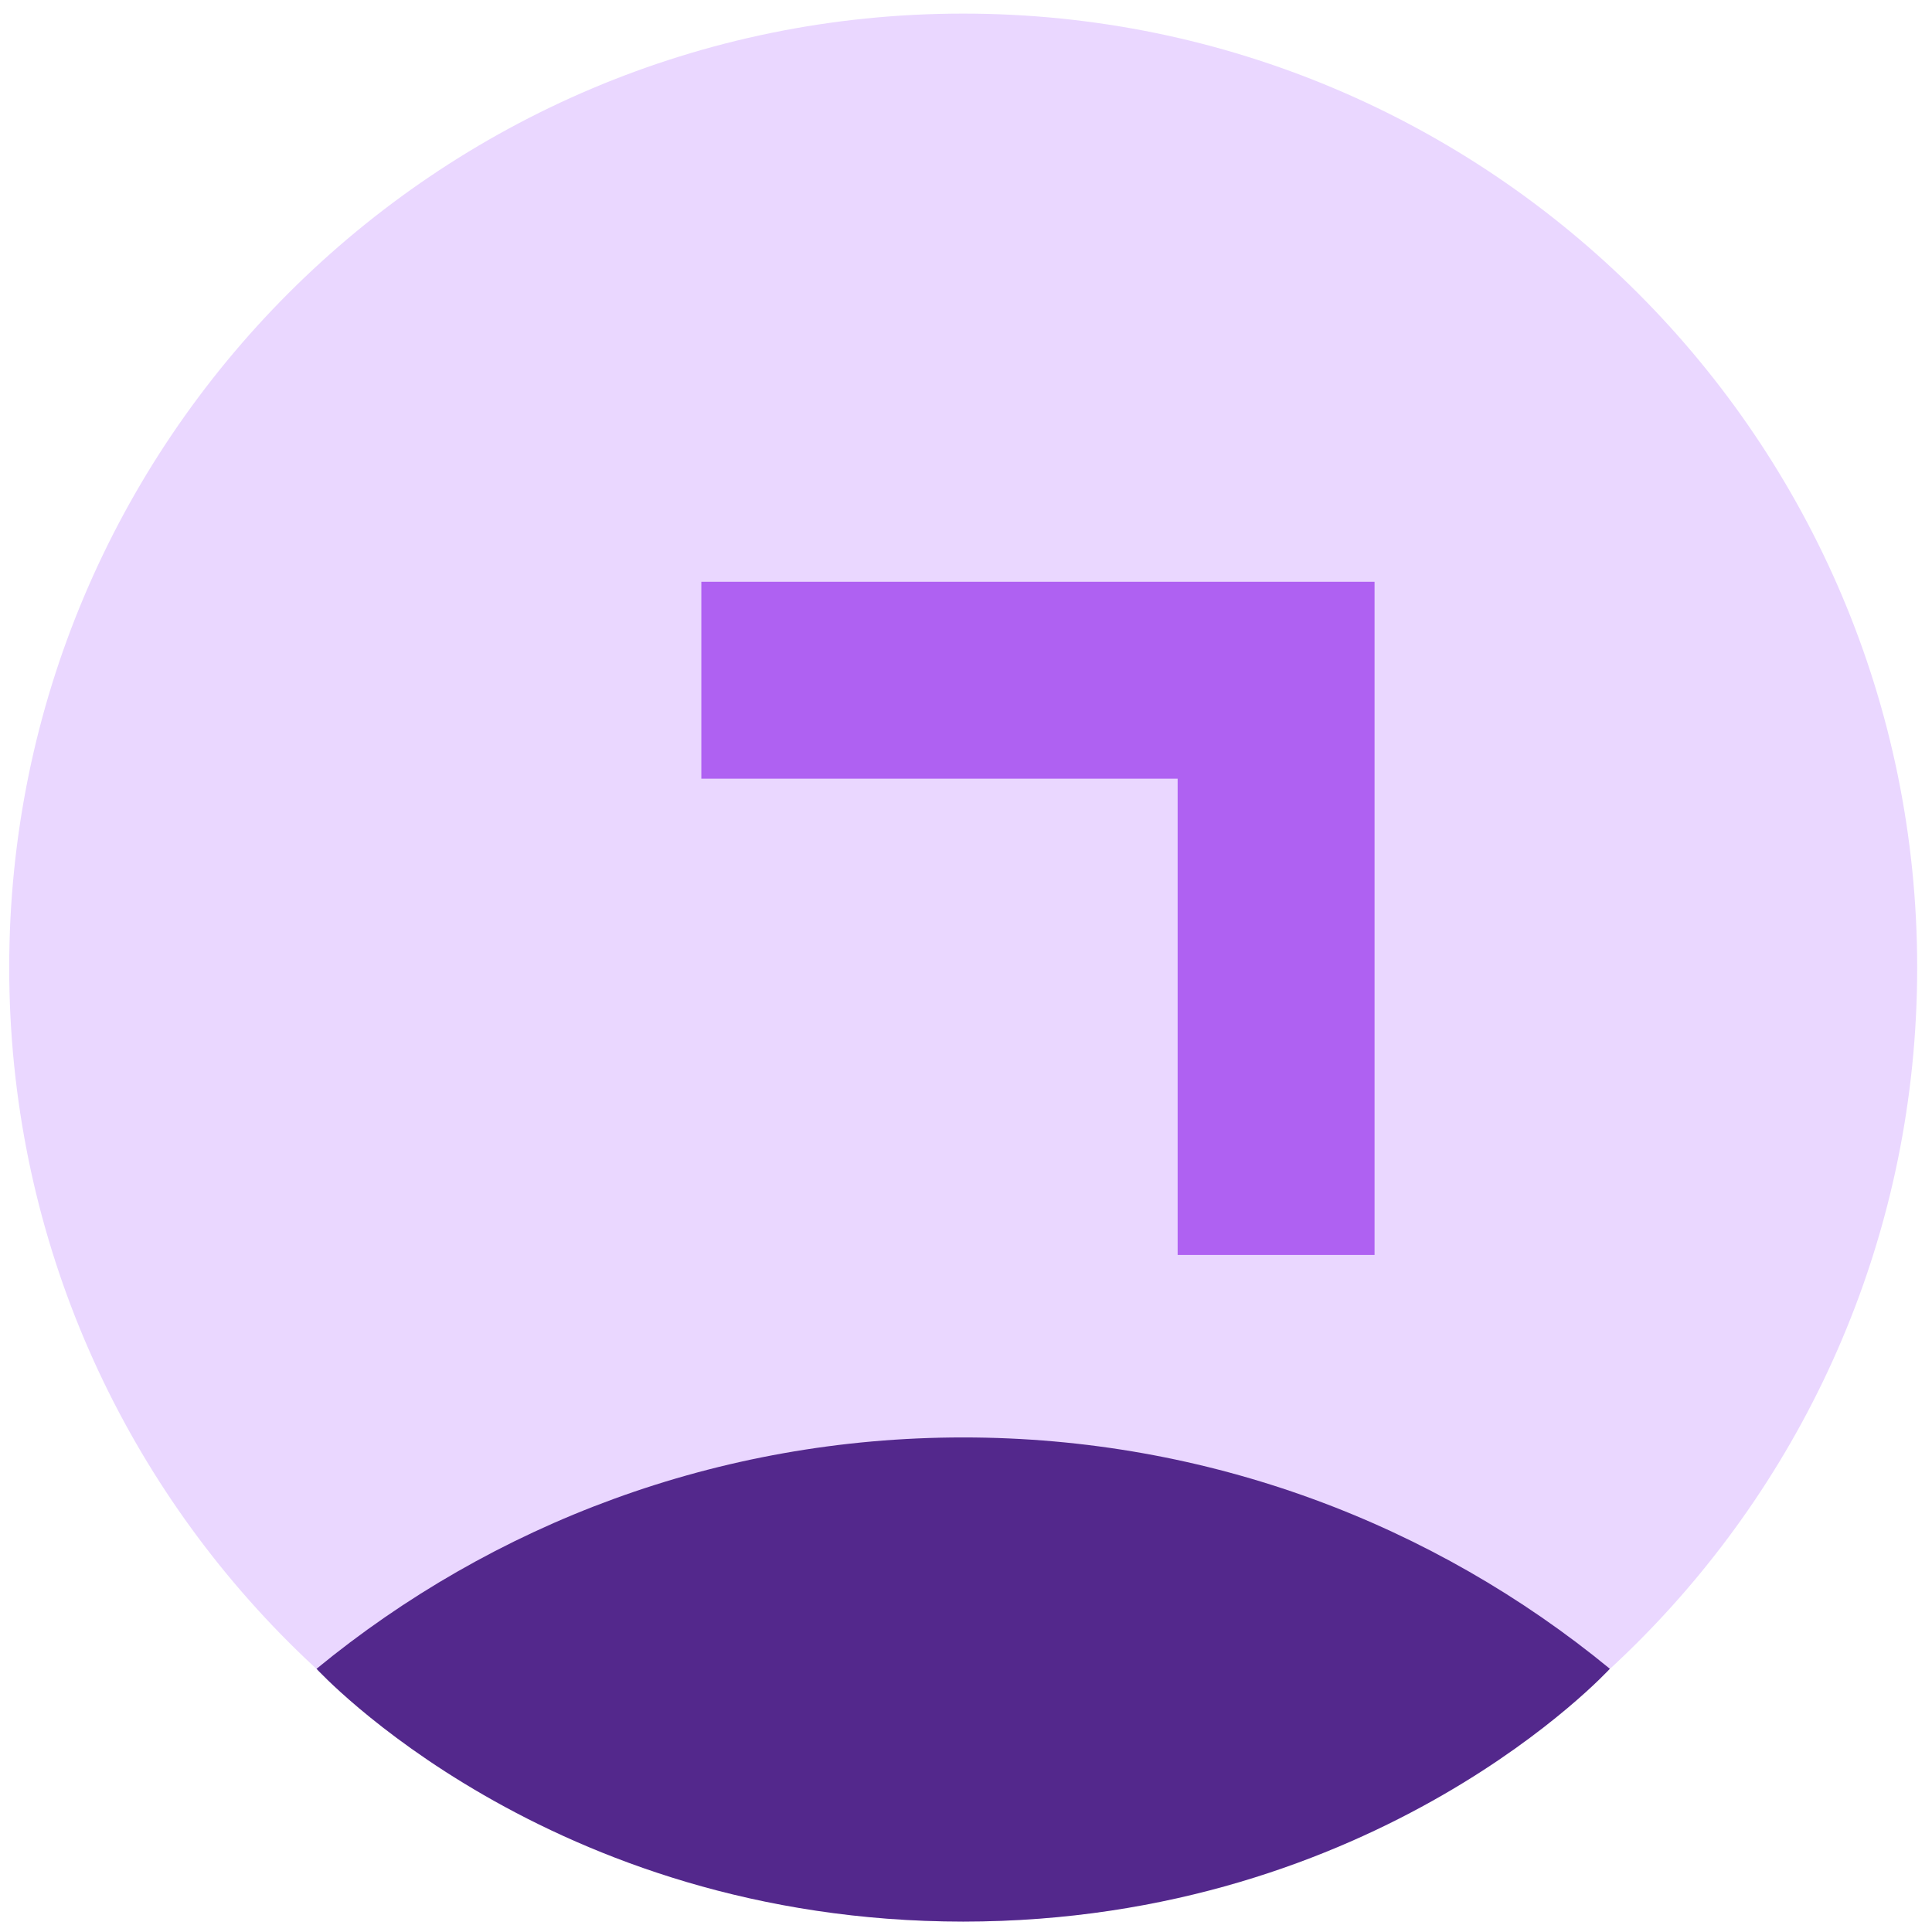 <svg width="73" height="73" viewBox="0 0 73 73" fill="none" xmlns="http://www.w3.org/2000/svg">
<path d="M36.394 72.606C56.302 72.606 72.44 56.468 72.44 36.56C72.44 16.652 56.302 0.514 36.394 0.514C16.487 0.514 0.348 16.652 0.348 36.56C0.348 56.468 16.487 72.606 36.394 72.606Z" fill="#EAD7FF"/>
<path d="M60.828 63.054C54.18 57.592 45.67 54.313 36.395 54.313C27.119 54.313 18.608 57.593 11.96 63.055C11.96 63.055 20.687 72.606 36.395 72.606C52.103 72.606 60.828 63.054 60.828 63.054Z" fill="#53288C"/>
<path d="M48.217 47.418V25.702H26.5" stroke="#AF61F2" stroke-width="7.44" stroke-miterlimit="10"/>
</svg>
